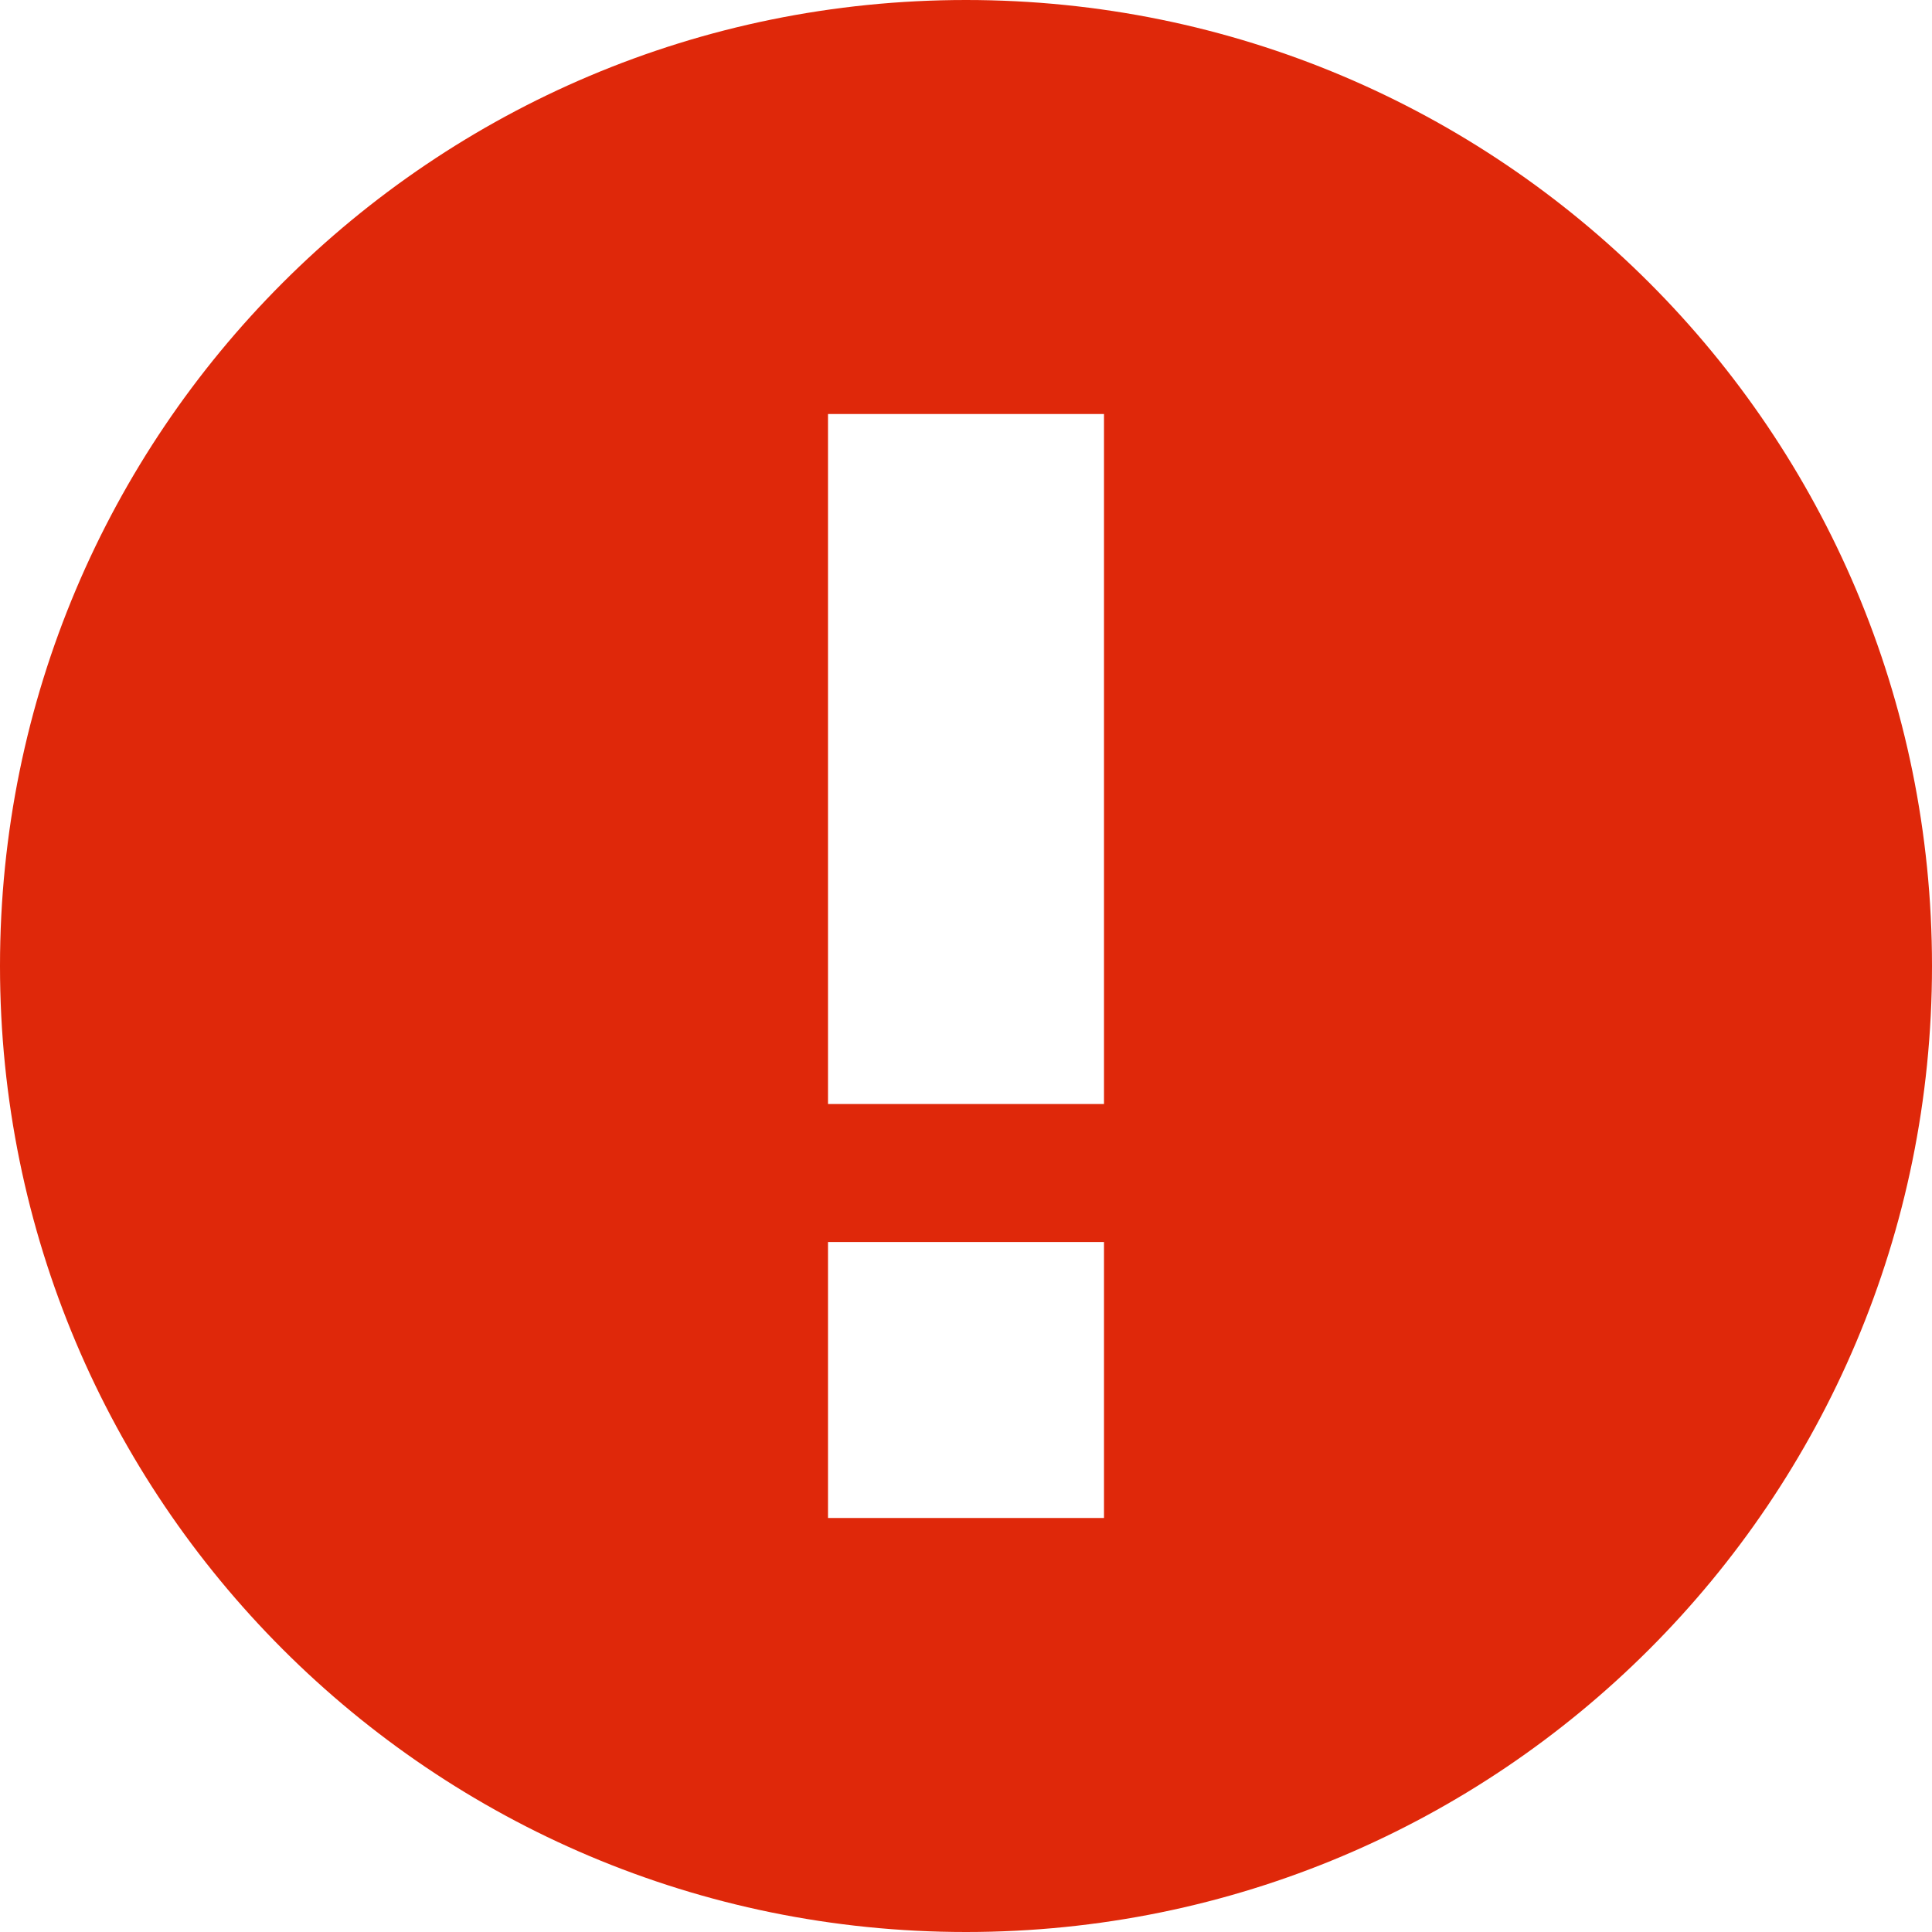 <svg version="1.1" xmlns="http://www.w3.org/2000/svg" width="14px" height="14px" viewBox="0 0 14 14">
	<path fill="#DF280A" d="M7,0C3.13,0,0,3.13,0,7s3.13,7,7,7s7-3.13,7-7S10.87,0,7,0z M8,11H6V9h2V11z M8,8H6V3h2V8z"/>
</svg>
